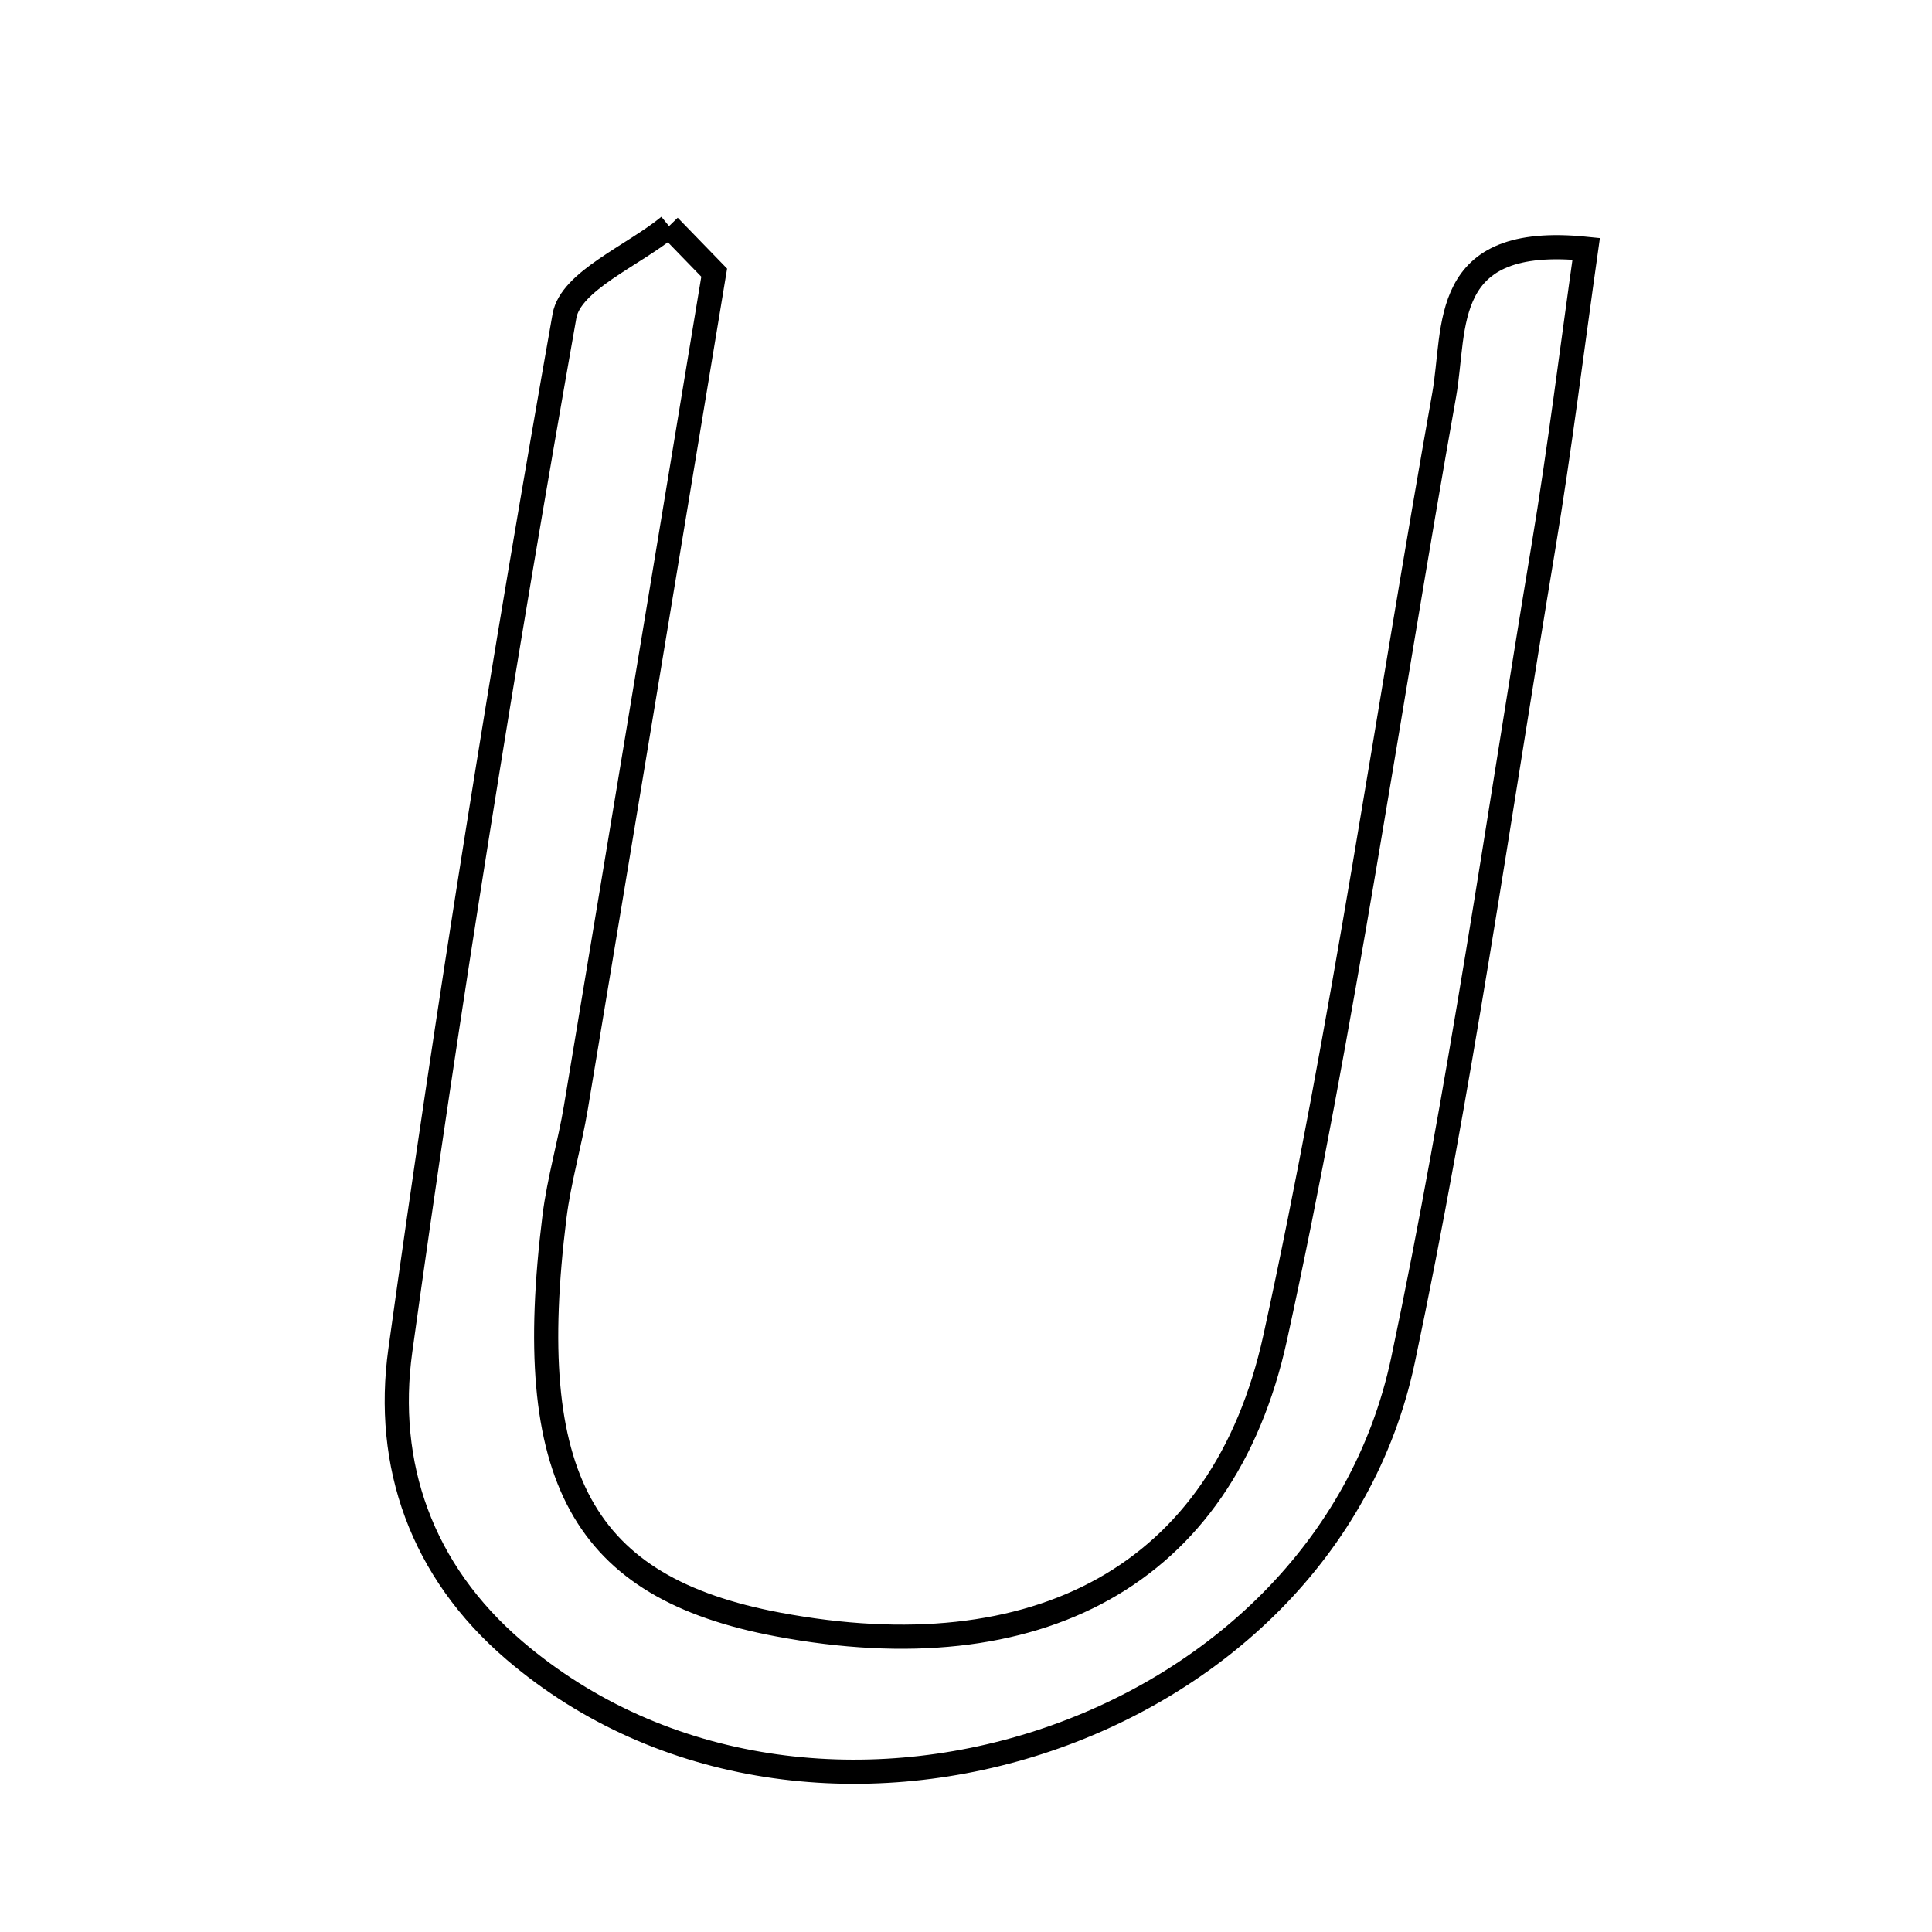 <svg xmlns="http://www.w3.org/2000/svg" viewBox="0.0 0.0 24.0 24.0" height="200px" width="200px"><path fill="none" stroke="black" stroke-width=".3" stroke-opacity="1.0"  filling="0" d="M8.311 2.809 C8.498 3.002 8.685 3.195 8.872 3.387 C8.3 6.844 7.73 10.3 7.154 13.756 C7.078 14.211 6.945 14.657 6.888 15.114 C6.484 18.36 7.237 19.724 9.665 20.18 C12.873 20.783 15.189 19.587 15.84 16.621 C16.688 12.749 17.244 8.813 17.94 4.906 C18.09 4.064 17.874 2.904 19.704 3.091 C19.527 4.339 19.376 5.574 19.172 6.801 C18.612 10.169 18.135 13.556 17.429 16.895 C16.431 21.608 10.06 23.639 6.392 20.504 C5.231 19.512 4.777 18.191 4.973 16.776 C5.569 12.48 6.257 8.196 7.012 3.925 C7.089 3.49 7.861 3.178 8.311 2.809"></path></svg>